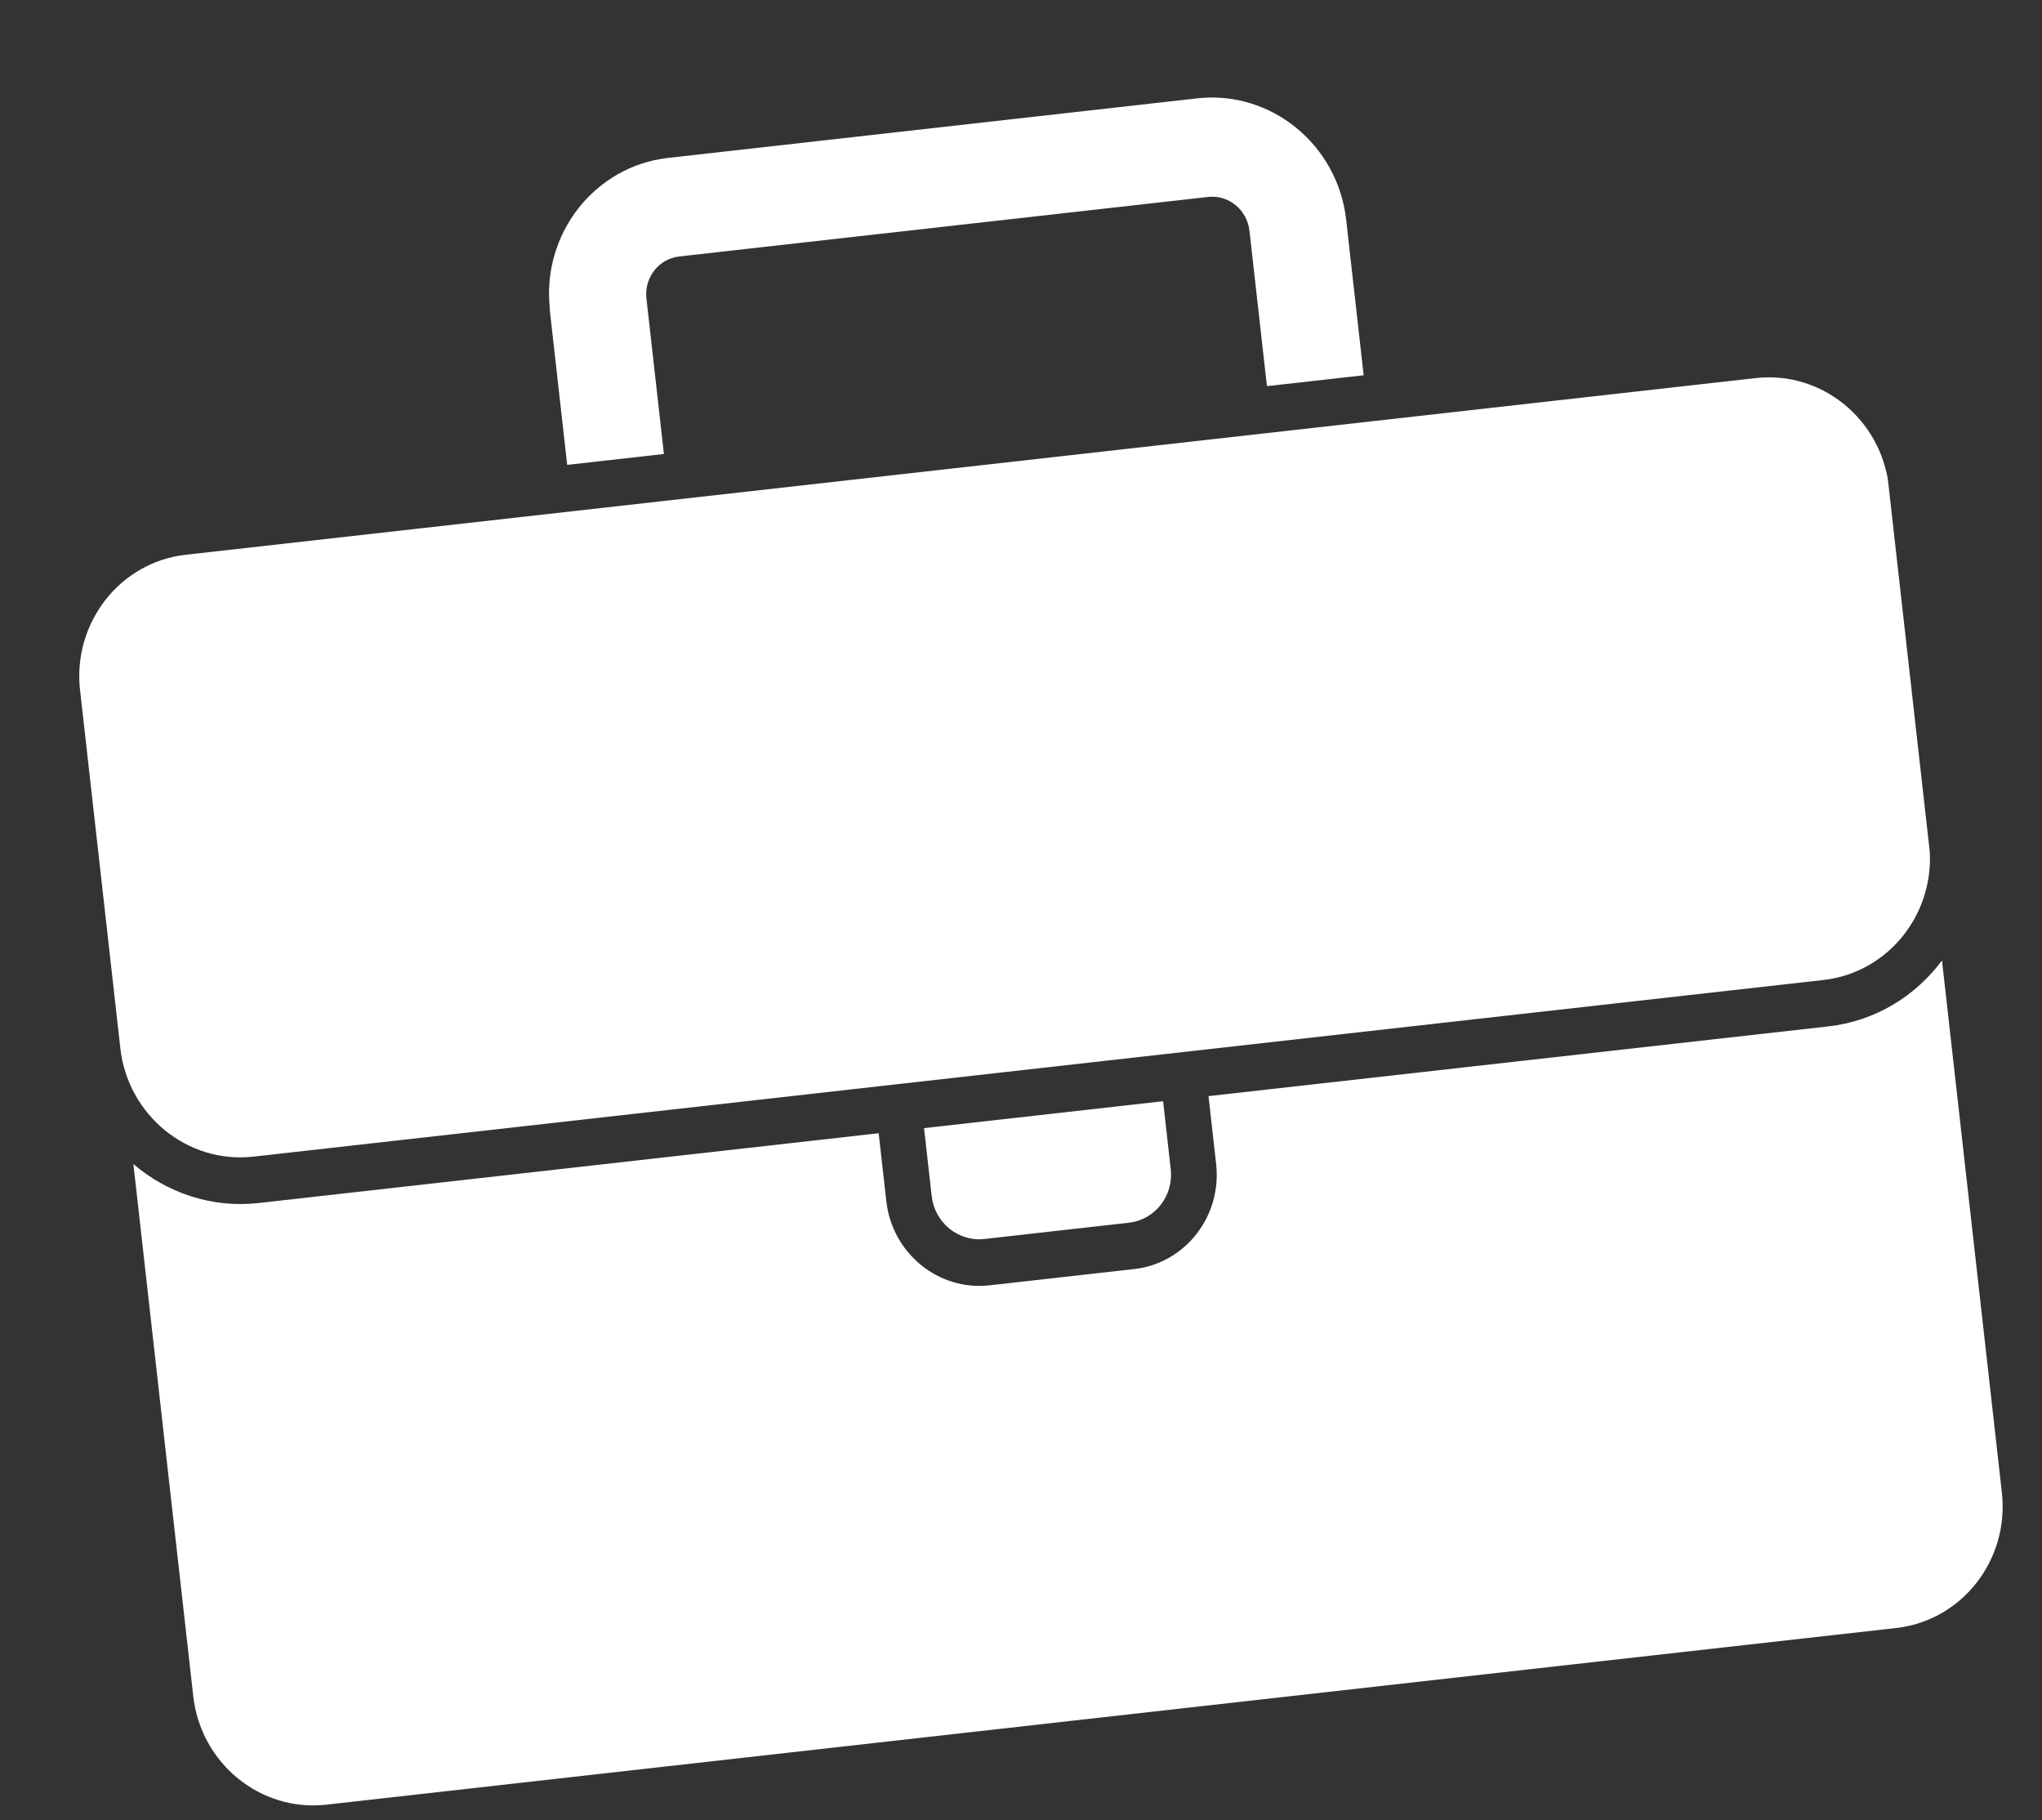 <svg width="46" height="41" viewBox="0 0 46 41" fill="none" xmlns="http://www.w3.org/2000/svg">
<rect x="0" y="0" width="46" height="41" fill="#333333" stroke="none"/>
<g clip-path="url(#clip0_1_3275)">
<path d="M12.388 6.967C12.197 5.274 13.392 3.743 15.05 3.557L26.971 2.215C28.629 2.029 30.134 3.256 30.325 4.949L30.719 8.453L28.54 8.698L28.146 5.194C28.093 4.728 27.678 4.384 27.216 4.436L15.3 5.777C14.843 5.829 14.509 6.251 14.562 6.723L14.956 10.226L12.777 10.471L12.383 6.968L12.388 6.967ZM1.803 15.547C1.633 14.031 2.7 12.663 4.184 12.496L39.552 8.516C41.036 8.349 42.381 9.446 42.551 10.962L43.458 19.023C43.629 20.539 42.561 21.907 41.077 22.074L5.71 26.053C4.226 26.22 2.881 25.124 2.71 23.608L1.803 15.547ZM20.816 25.411L26.201 24.805L26.373 26.336C26.441 26.935 26.019 27.475 25.433 27.541L22.173 27.908C21.587 27.974 21.056 27.541 20.988 26.942L20.816 25.411ZM45.096 33.62C45.266 35.136 44.199 36.504 42.715 36.671L7.352 40.65C5.868 40.817 4.523 39.721 4.353 38.205L3.004 26.219C3.761 26.868 4.77 27.217 5.827 27.098L19.794 25.526L19.966 27.057C20.098 28.233 21.144 29.081 22.29 28.952L25.551 28.585C26.702 28.456 27.528 27.392 27.396 26.221L27.224 24.69L41.19 23.119C42.247 23 43.149 22.436 43.747 21.635L45.096 33.62Z" fill="white"/>
</g>
<defs>
<clipPath id="clip0_1_3275">
<rect width="41" height="36" fill="white" transform="translate(0.637 5.178) rotate(-6.42)"/>
</clipPath>
</defs>
</svg>
